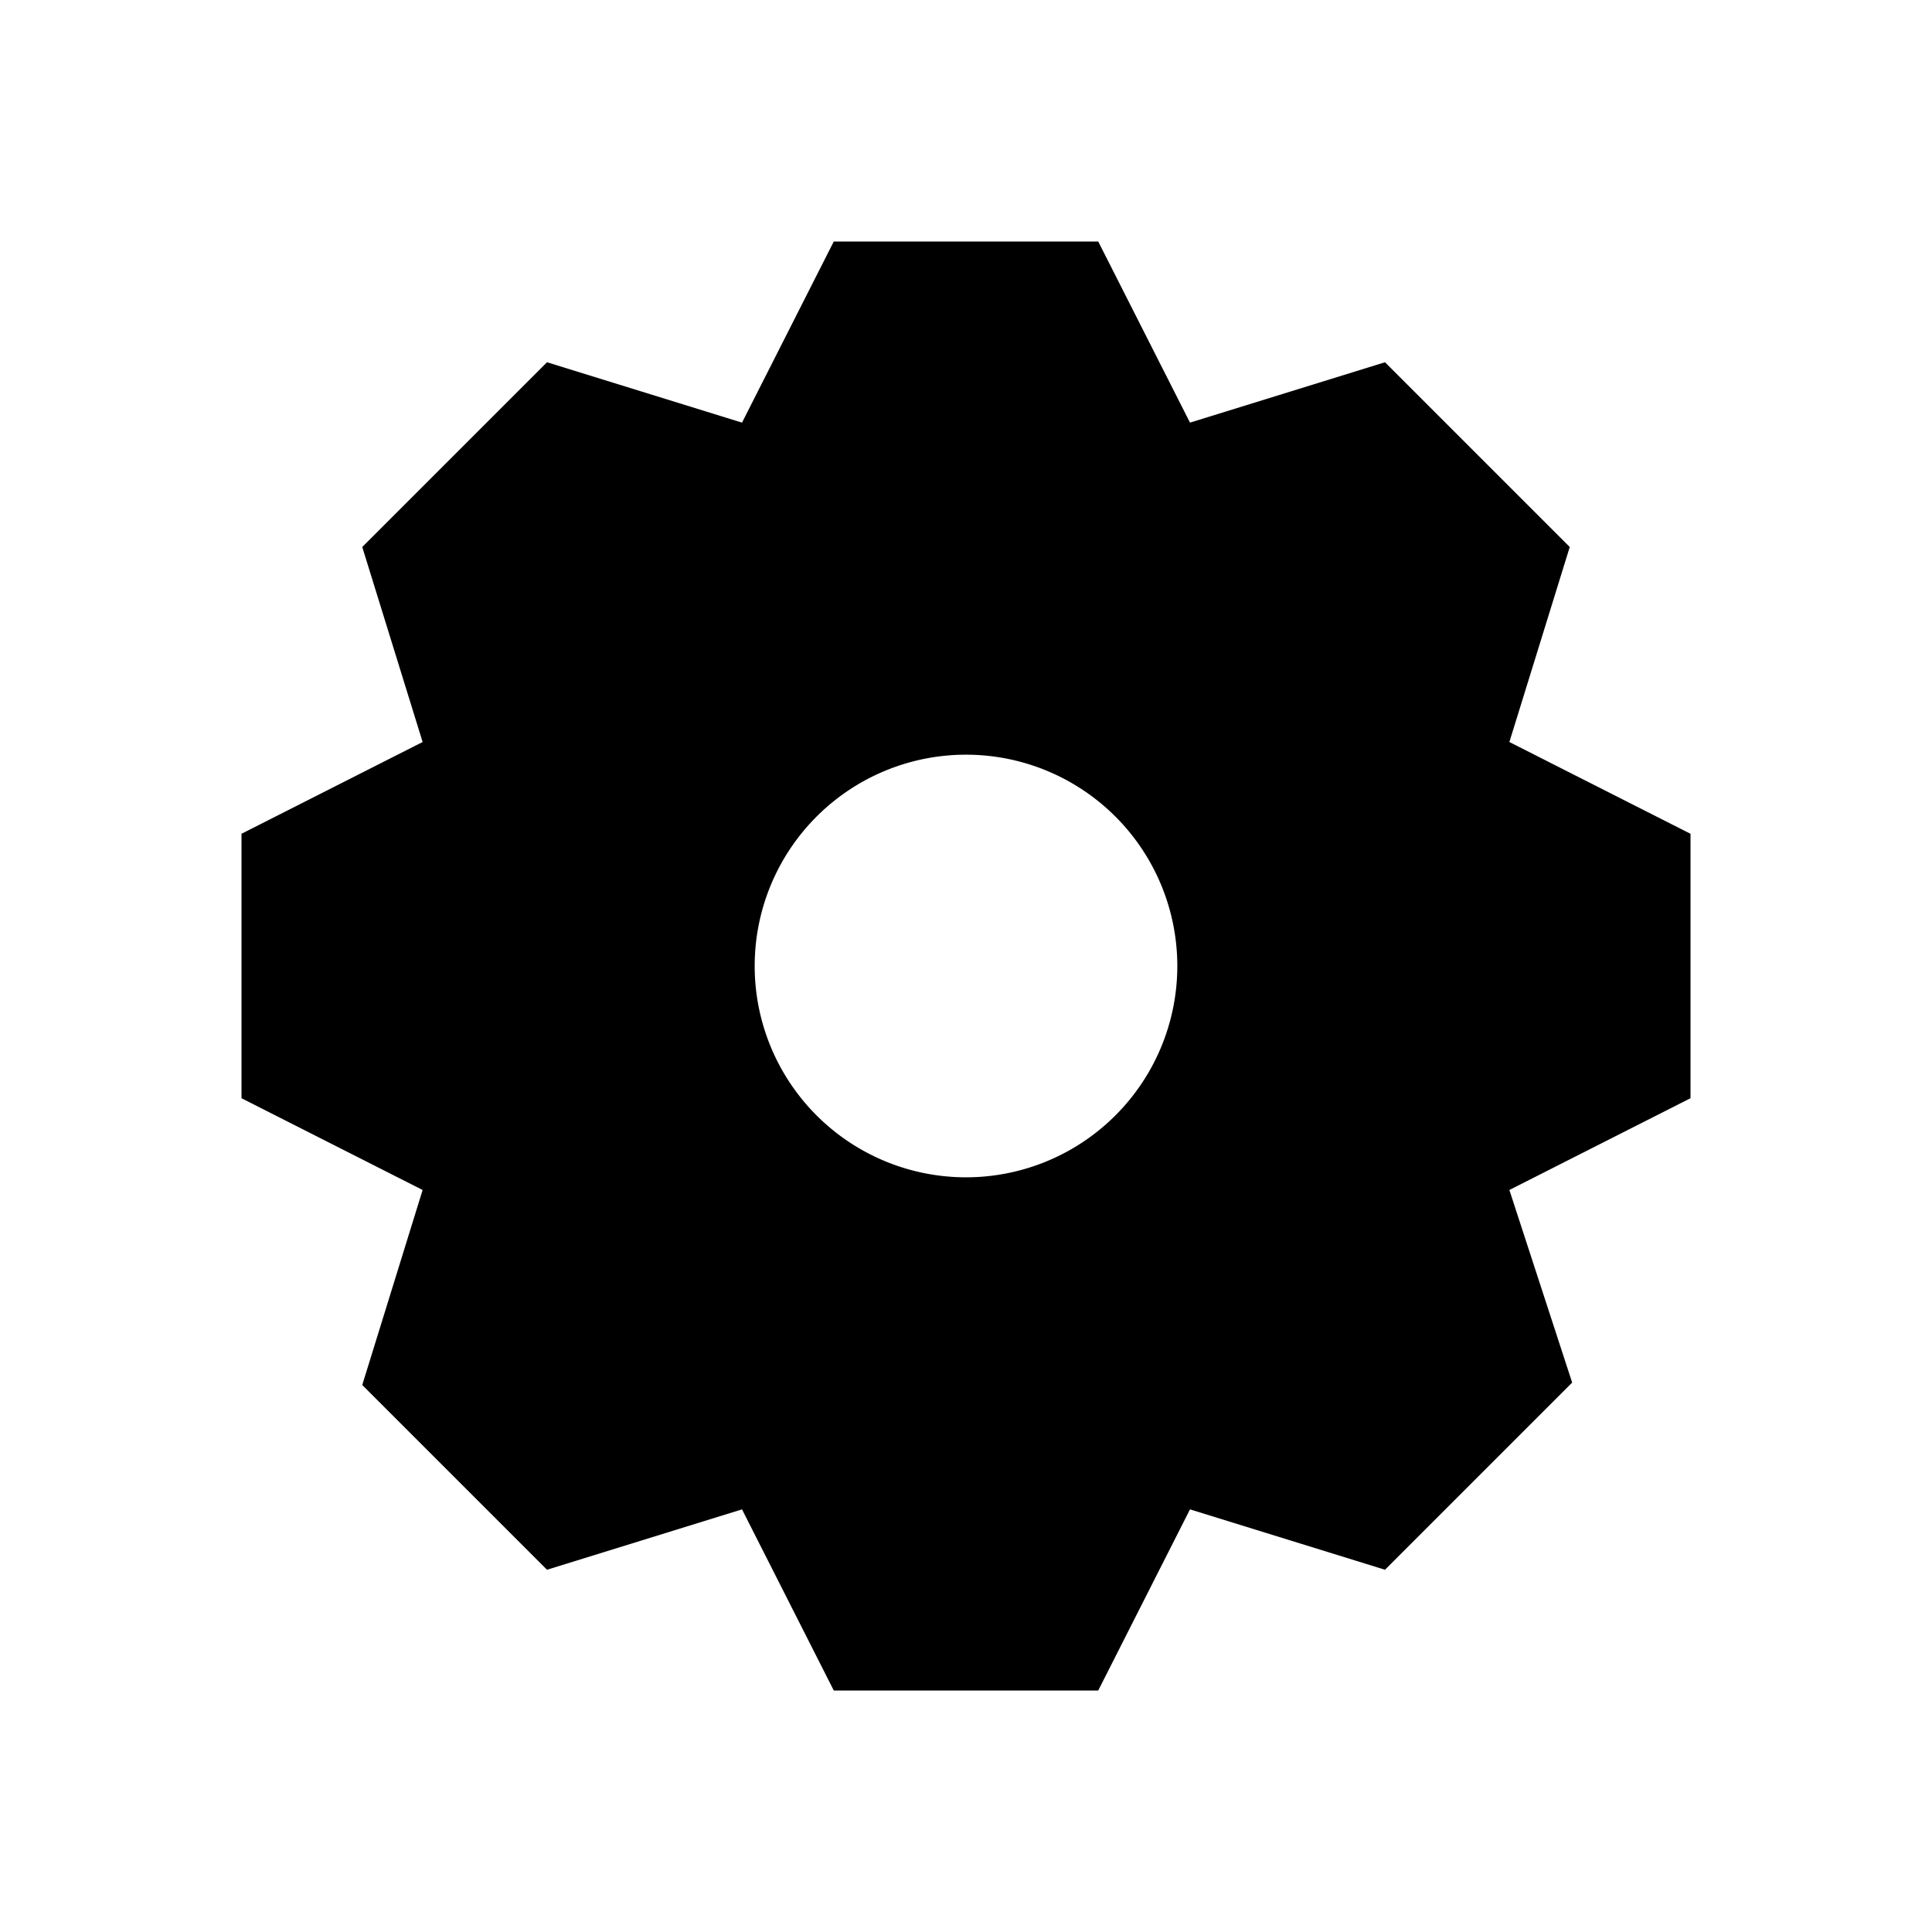 <svg id="Ready" xmlns="http://www.w3.org/2000/svg" viewBox="0 0 32 32"><title>Artboard 55</title><path d="M28,13.81l-3-1.52L26,9.06,22.94,6,19.71,7,18.19,4H13.81L12.29,7,9.06,6,6,9.06,7,12.29,4,13.81v4.38l3,1.52L6,22.94,9.06,26,12.29,25l1.52,3h4.38l1.52-3L22.94,26l3.1-3.1L25,19.71l3-1.52ZM16,19.5A3.5,3.5,0,1,1,19.5,16,3.5,3.5,0,0,1,16,19.5Z"/></svg>